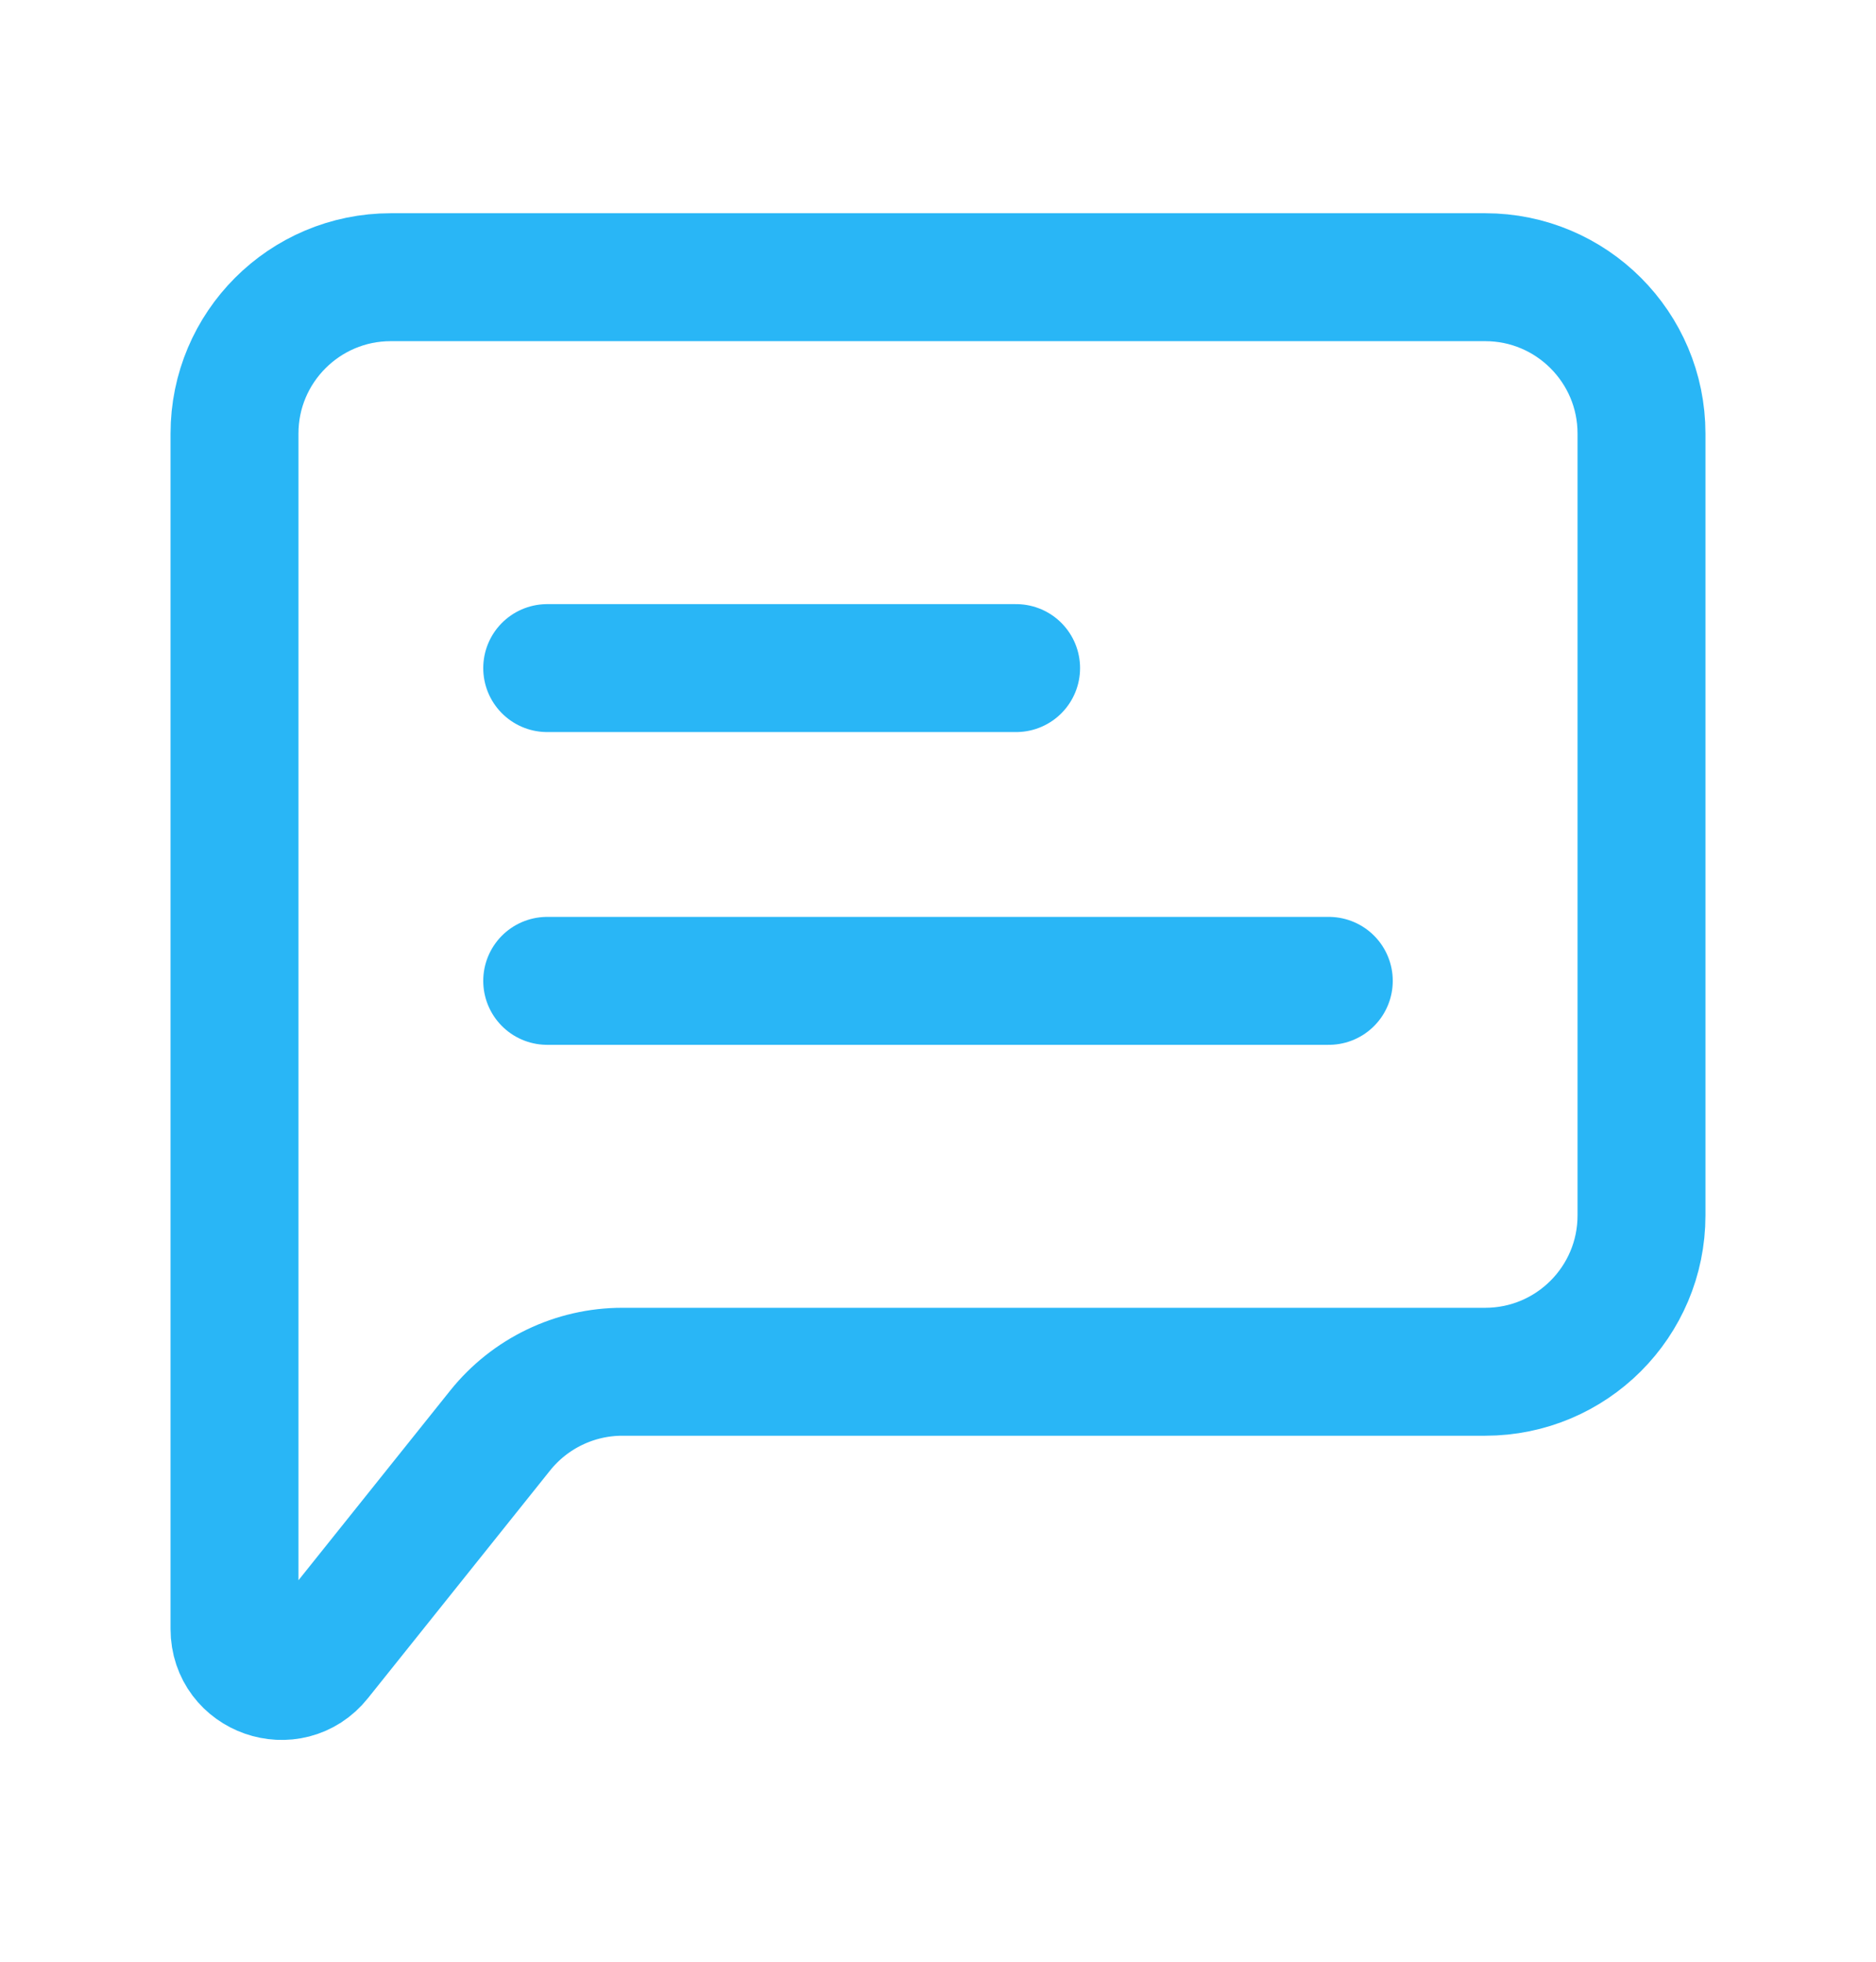 <svg width="22" height="23" viewBox="0 0 22 23" fill="none" xmlns="http://www.w3.org/2000/svg">
<path d="M6.417 11.5H15.583" stroke="#29B6F6" stroke-width="1.5" stroke-linecap="round" stroke-linejoin="round"/>
<path d="M6.417 7.833H11.916" stroke="#29B6F6" stroke-width="1.5" stroke-linecap="round" stroke-linejoin="round"/>
<path d="M2.75 19.099V5.083C2.75 4.071 3.571 3.25 4.583 3.25H17.417C18.429 3.25 19.25 4.071 19.25 5.083V14.25C19.25 15.263 18.429 16.083 17.417 16.083H7.298C6.741 16.083 6.214 16.337 5.866 16.771L3.729 19.442C3.405 19.848 2.75 19.619 2.75 19.099Z" stroke="#29B6F6" stroke-width="1.5"/>
</svg>
